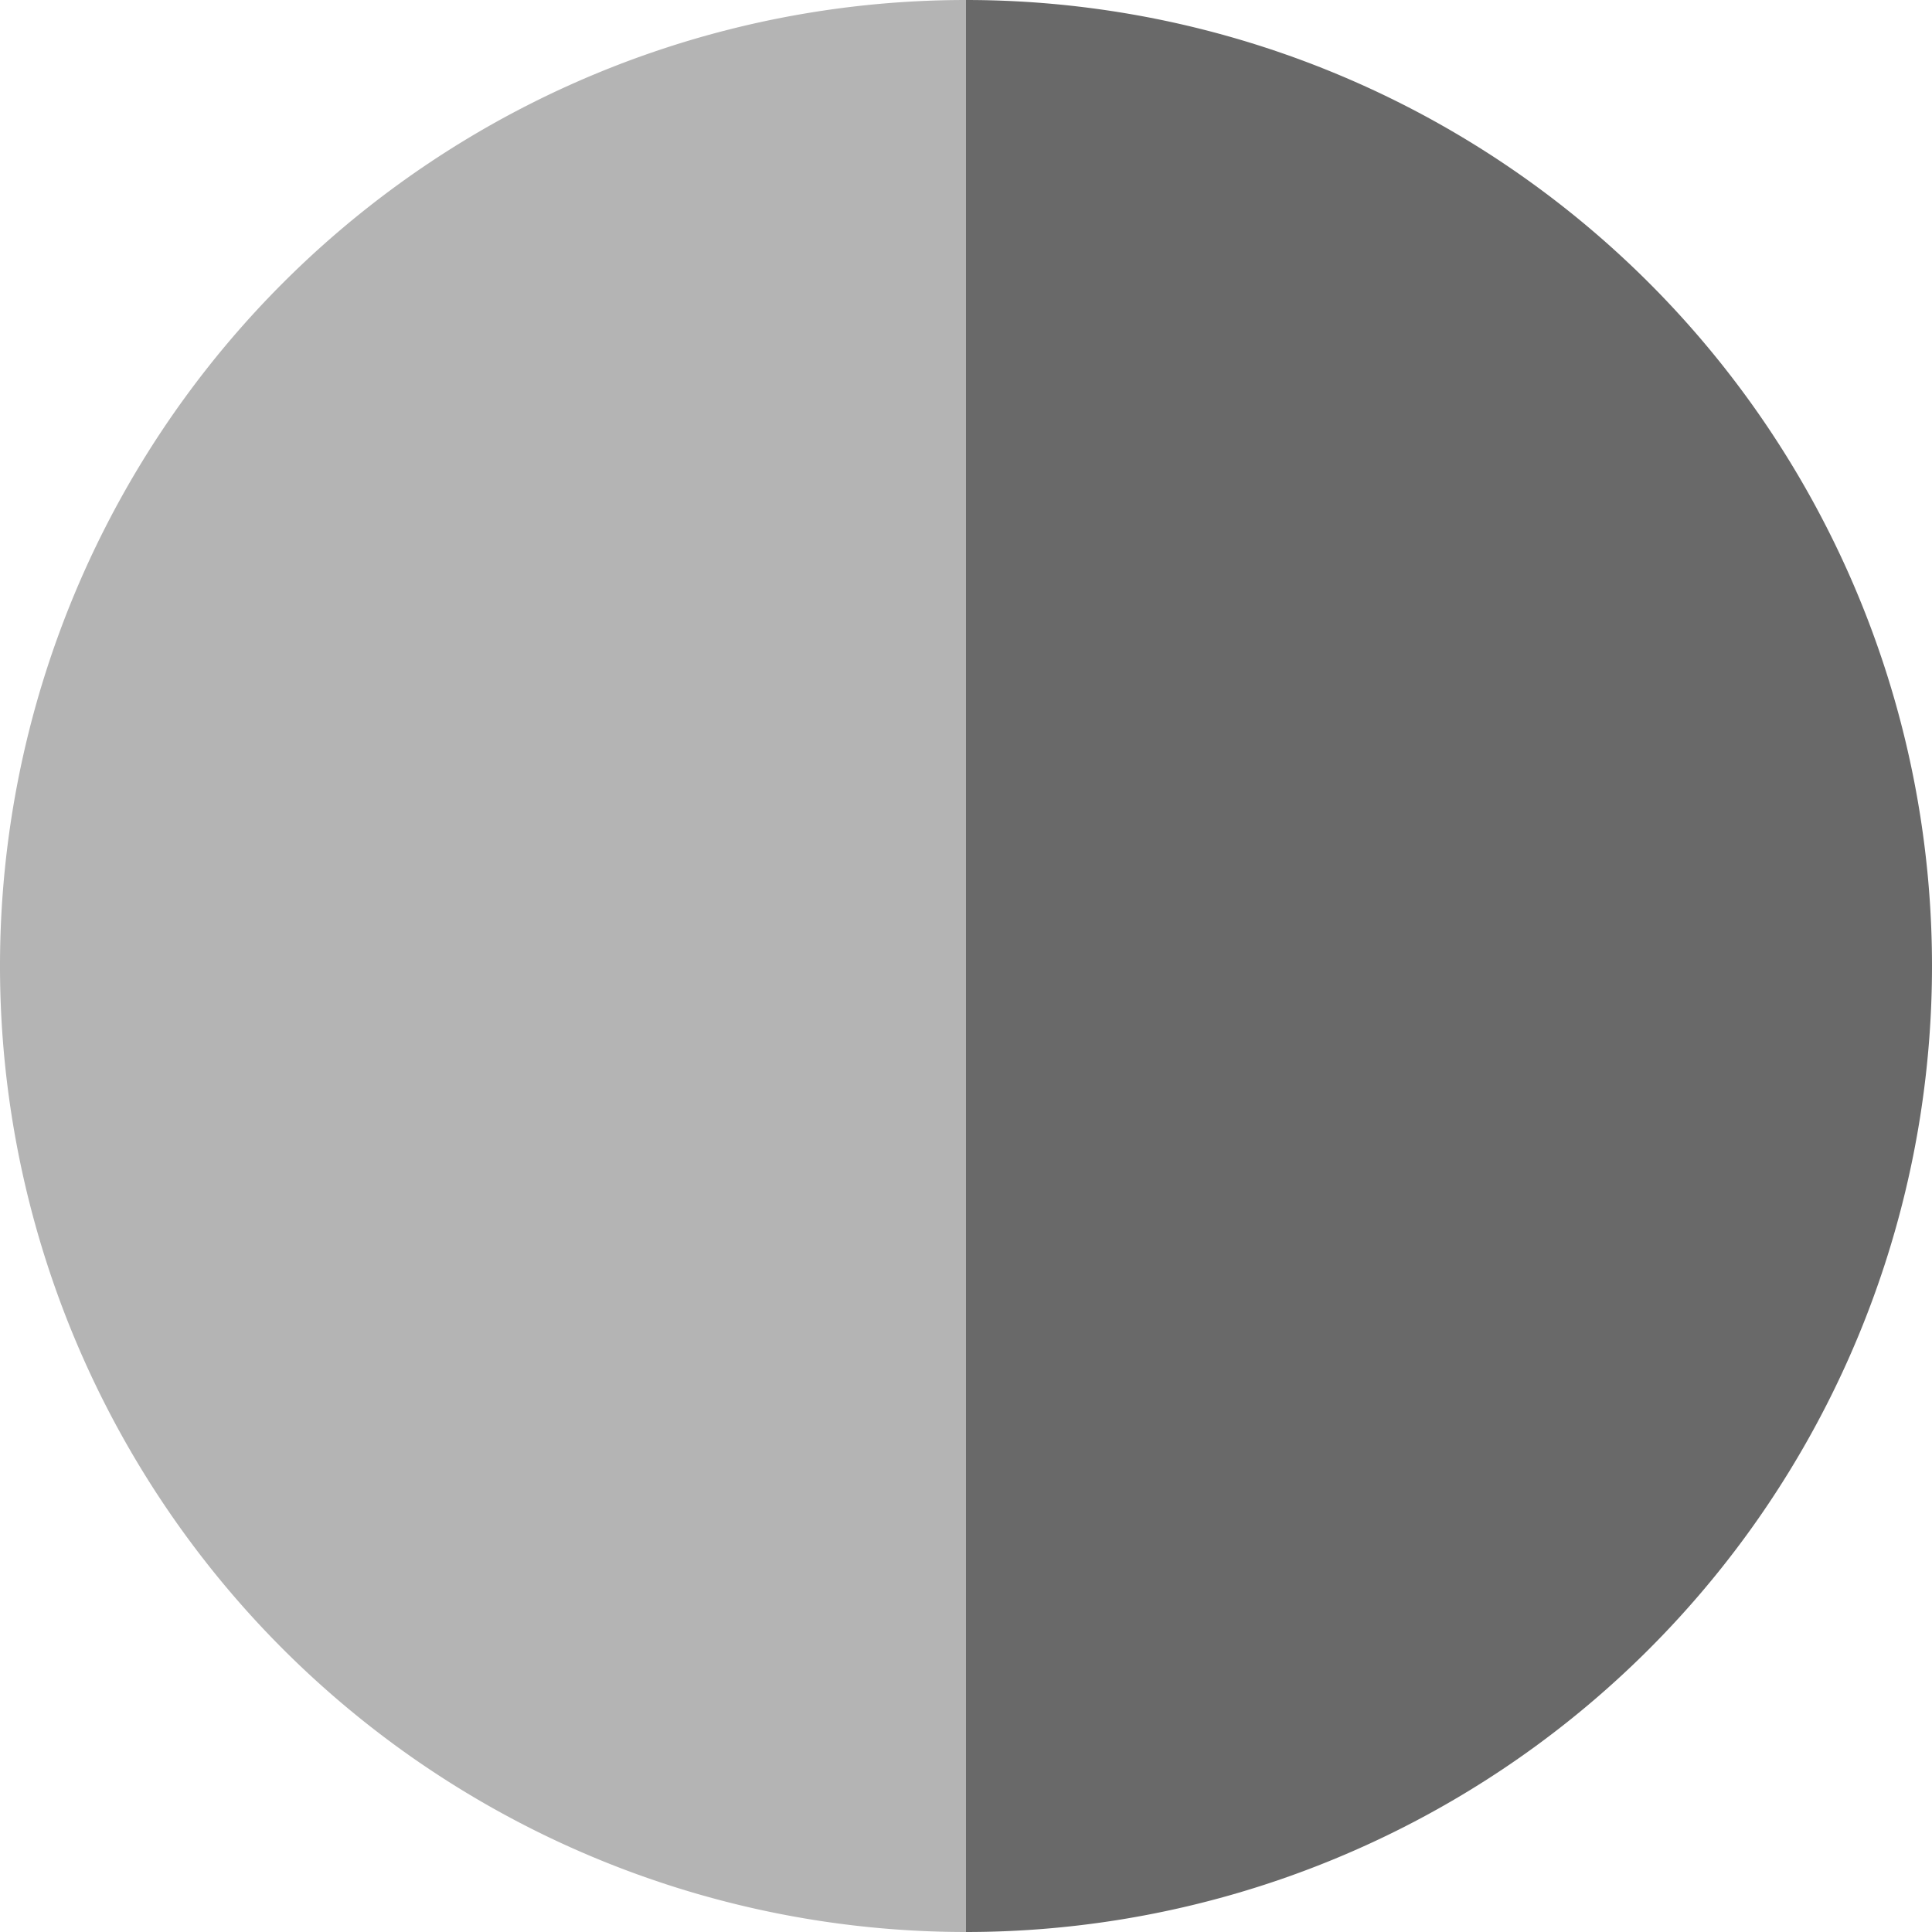 <svg xmlns="http://www.w3.org/2000/svg" viewBox="0 0 346 346"><defs><style>.cls-1{fill:#b4b4b4;}.cls-2{fill:#696969;}</style></defs><g id="Layer_2" data-name="Layer 2"><g id="Layer_1-2" data-name="Layer 1"><path class="cls-1" d="M173,346A173,173,0,0,1,173,0Z"/><path class="cls-2" d="M173,346A173,173,0,0,0,173,0Z"/></g></g></svg>